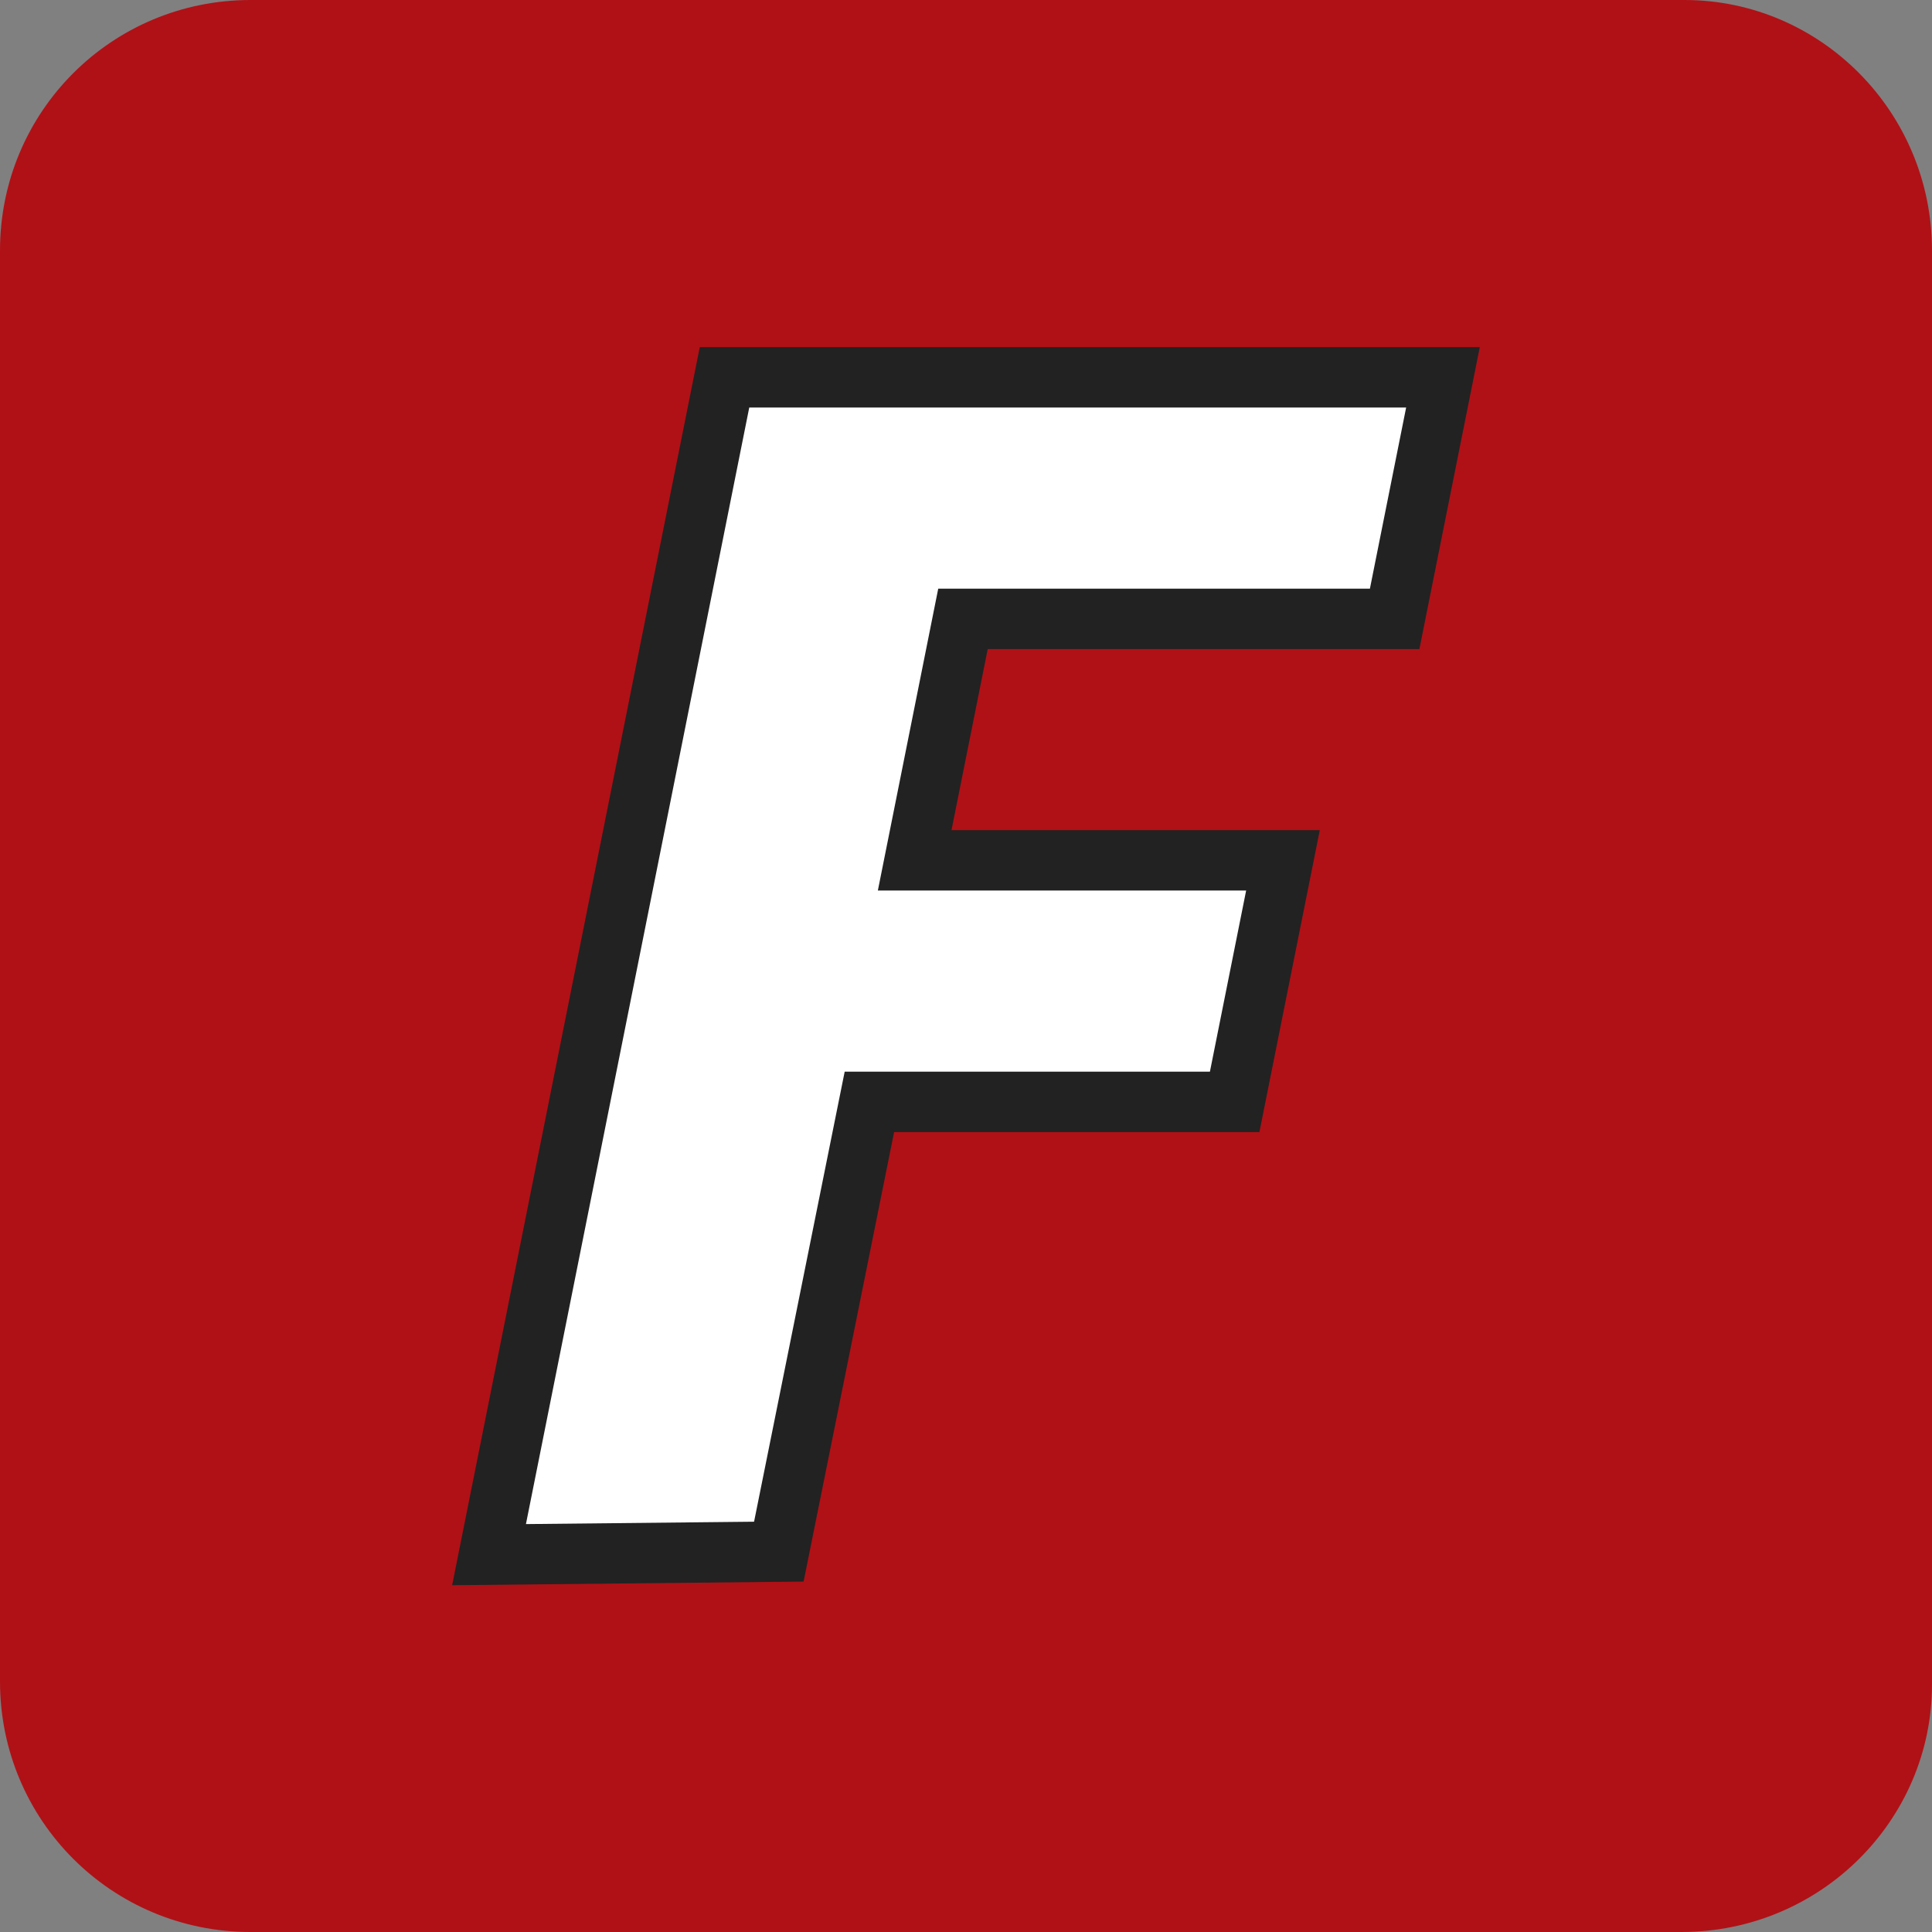 <?xml version="1.0" encoding="utf-8"?>
<!-- Generator: Adobe Illustrator 25.2.0, SVG Export Plug-In . SVG Version: 6.00 Build 0)  -->
<svg version="1.1" id="Logo" xmlns="http://www.w3.org/2000/svg" xmlns:xlink="http://www.w3.org/1999/xlink" x="0px" y="0px"
	 viewBox="0 0 64 64" style="enable-background:new 0 0 64 64;" xml:space="preserve">
<rect x="0" y="0" width="64" height="64" fill="#808080" stroke="none"/>
<style type="text/css">
	.st0{fill:#B01116;}
	.st1{fill:#FFFFFF;stroke:#222222;stroke-width:2;stroke-miterlimit:10;}
</style>
<path id="Background" class="st0" d="M55.7,64H8.3C3.7,64,0,60.3,0,55.7L0,8.3C0,3.7,3.7,0,8.3,0l47.5,0C60.3,0,64,3.7,64,8.3v47.5
	C64,60.3,60.3,64,55.7,64z"/>
<path id="Fatec" class="st1" d="M16.2,51.5l7.8-39h23.8l-1.6,8H31.9l-1.6,8h12.2l-1.6,8H28.8l-3,14.9L16.2,51.5L16.2,51.5z"/>
</svg>
